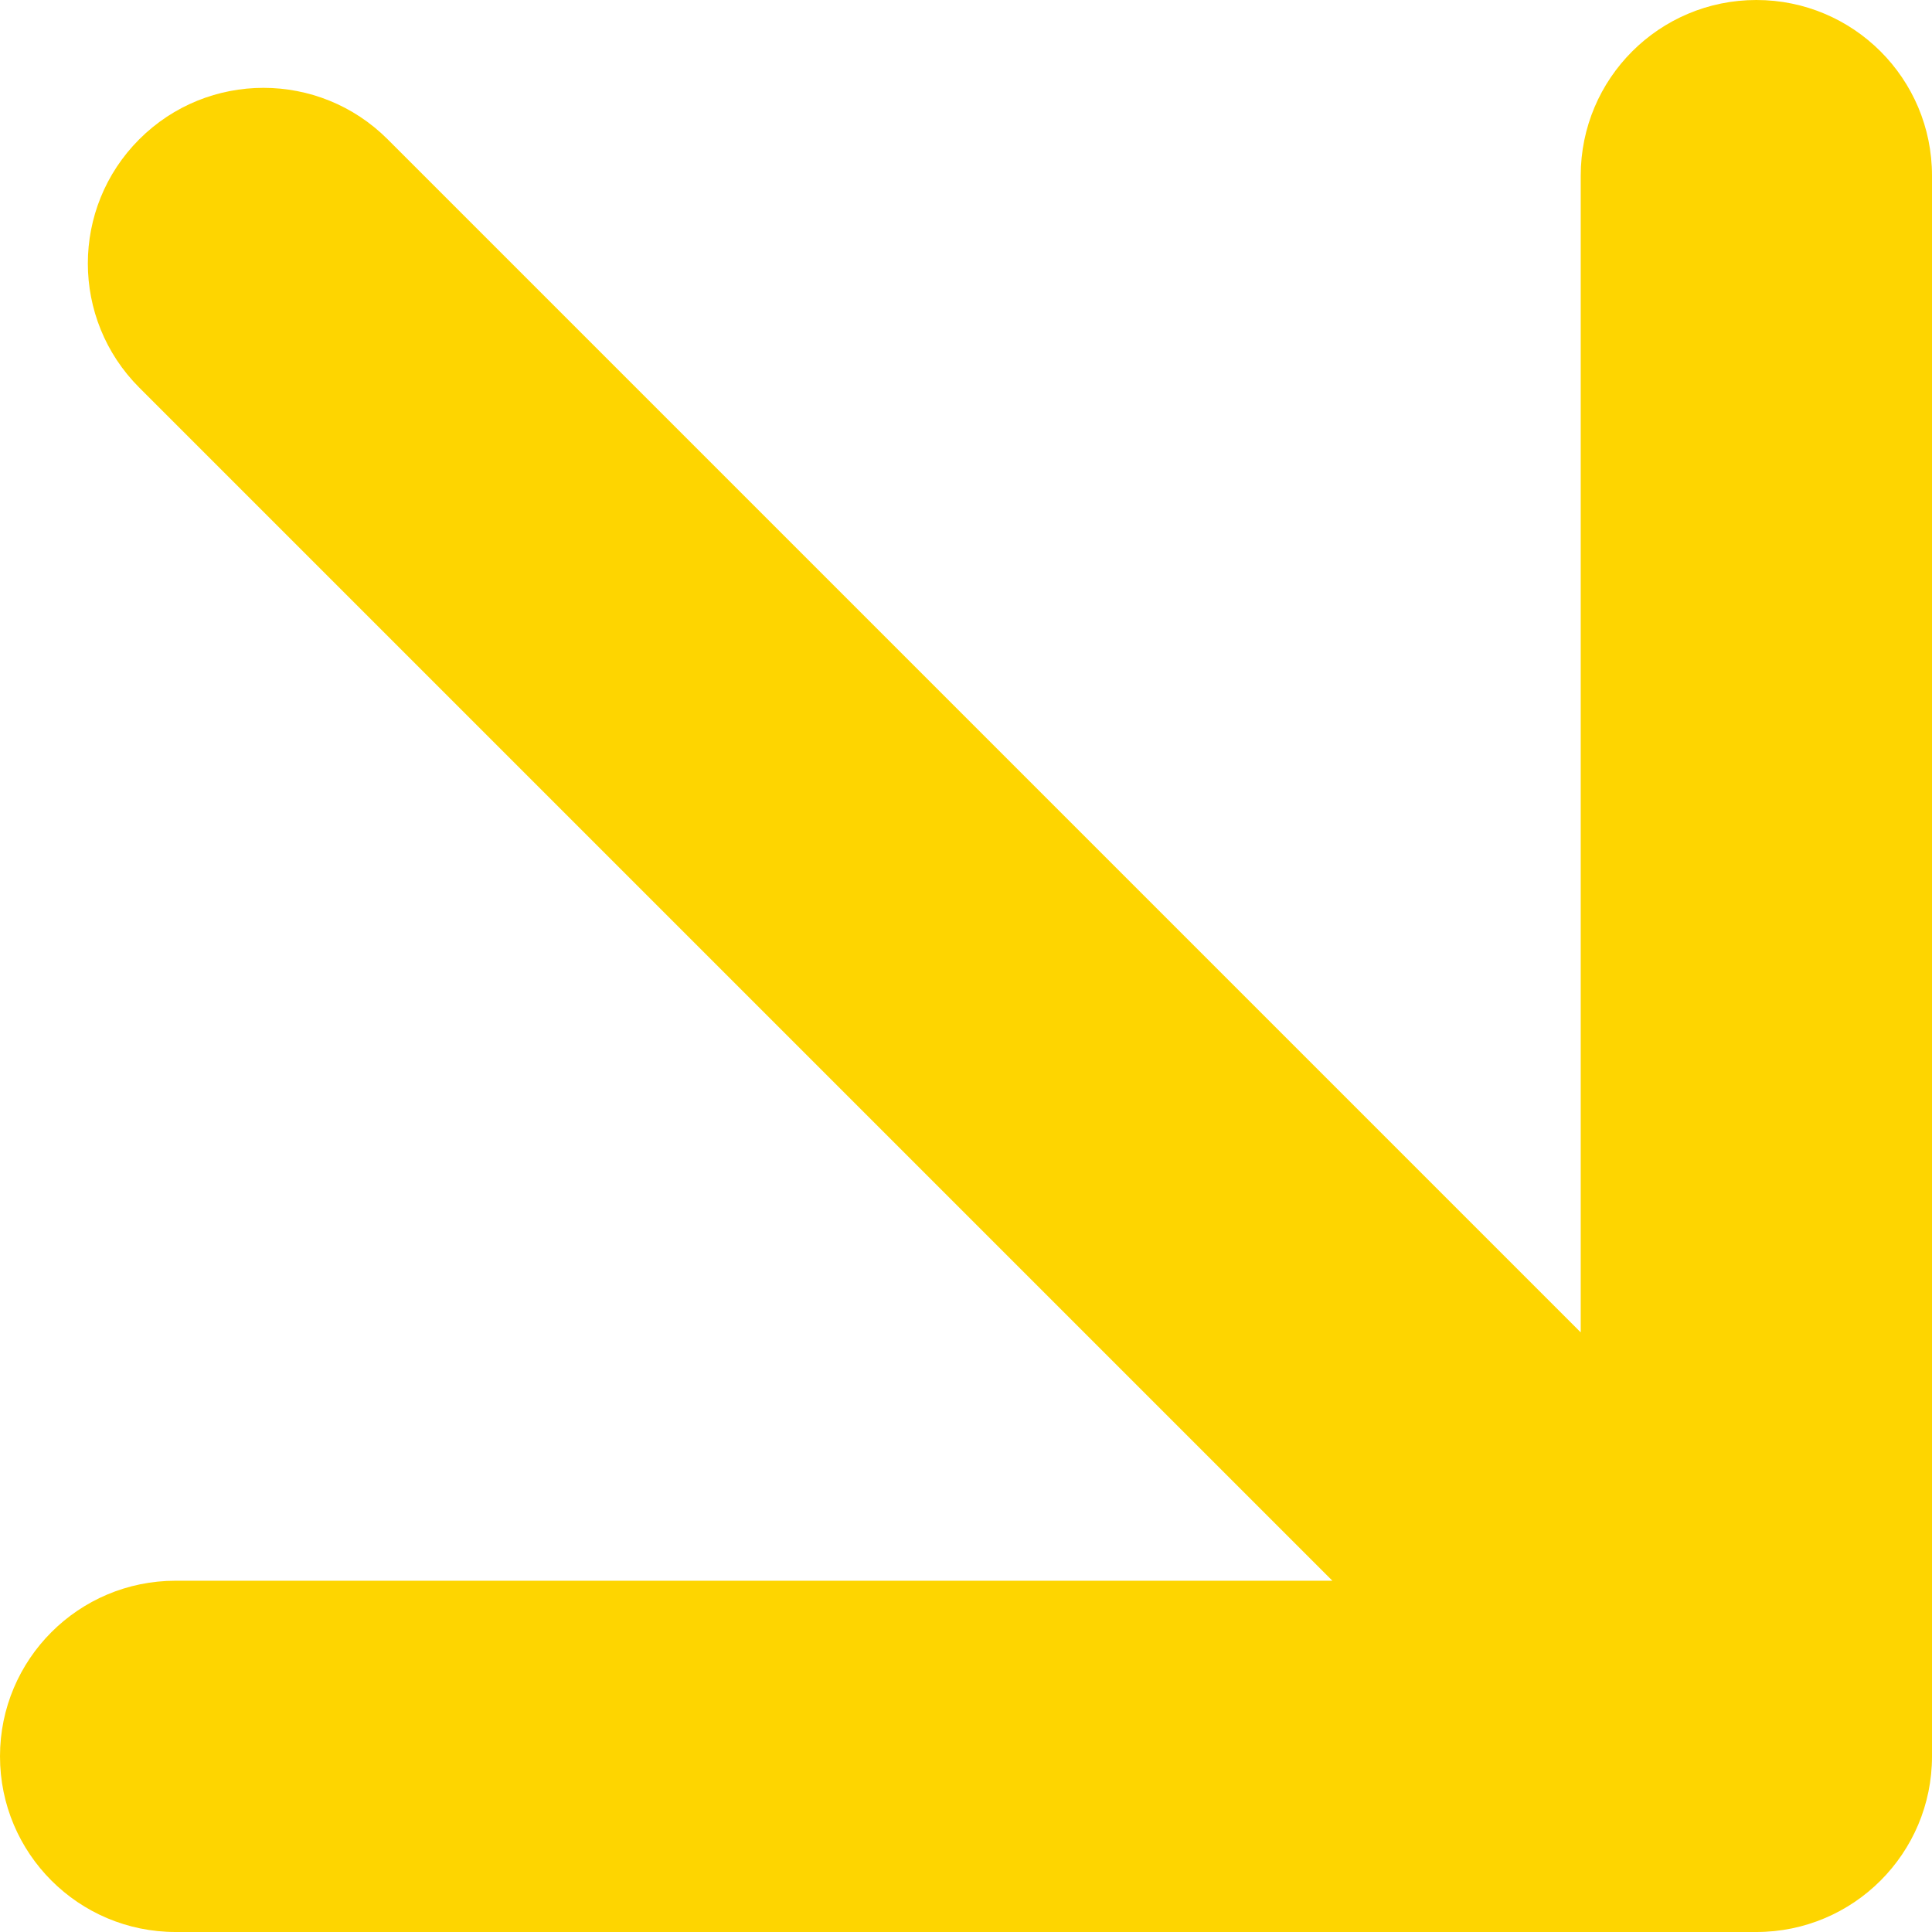 <svg width="22" height="22" viewBox="0 0 22 22" fill="none" xmlns="http://www.w3.org/2000/svg">
<path d="M4.414 1.586C3.633 0.805 2.367 0.805 1.586 1.586C0.805 2.367 0.805 3.633 1.586 4.414L4.414 1.586ZM20 22C21.105 22 22 21.105 22 20L22 2C22 0.895 21.105 -4.8737e-07 20 -4.8737e-07C18.895 -4.8737e-07 18 0.895 18 2L18 18L2 18C0.895 18 -4.8737e-07 18.895 -4.8737e-07 20C-4.8737e-07 21.105 0.895 22 2 22L20 22ZM1.586 4.414L18.586 21.414L21.414 18.586L4.414 1.586L1.586 4.414Z" fill="#FED500"/>
</svg>
